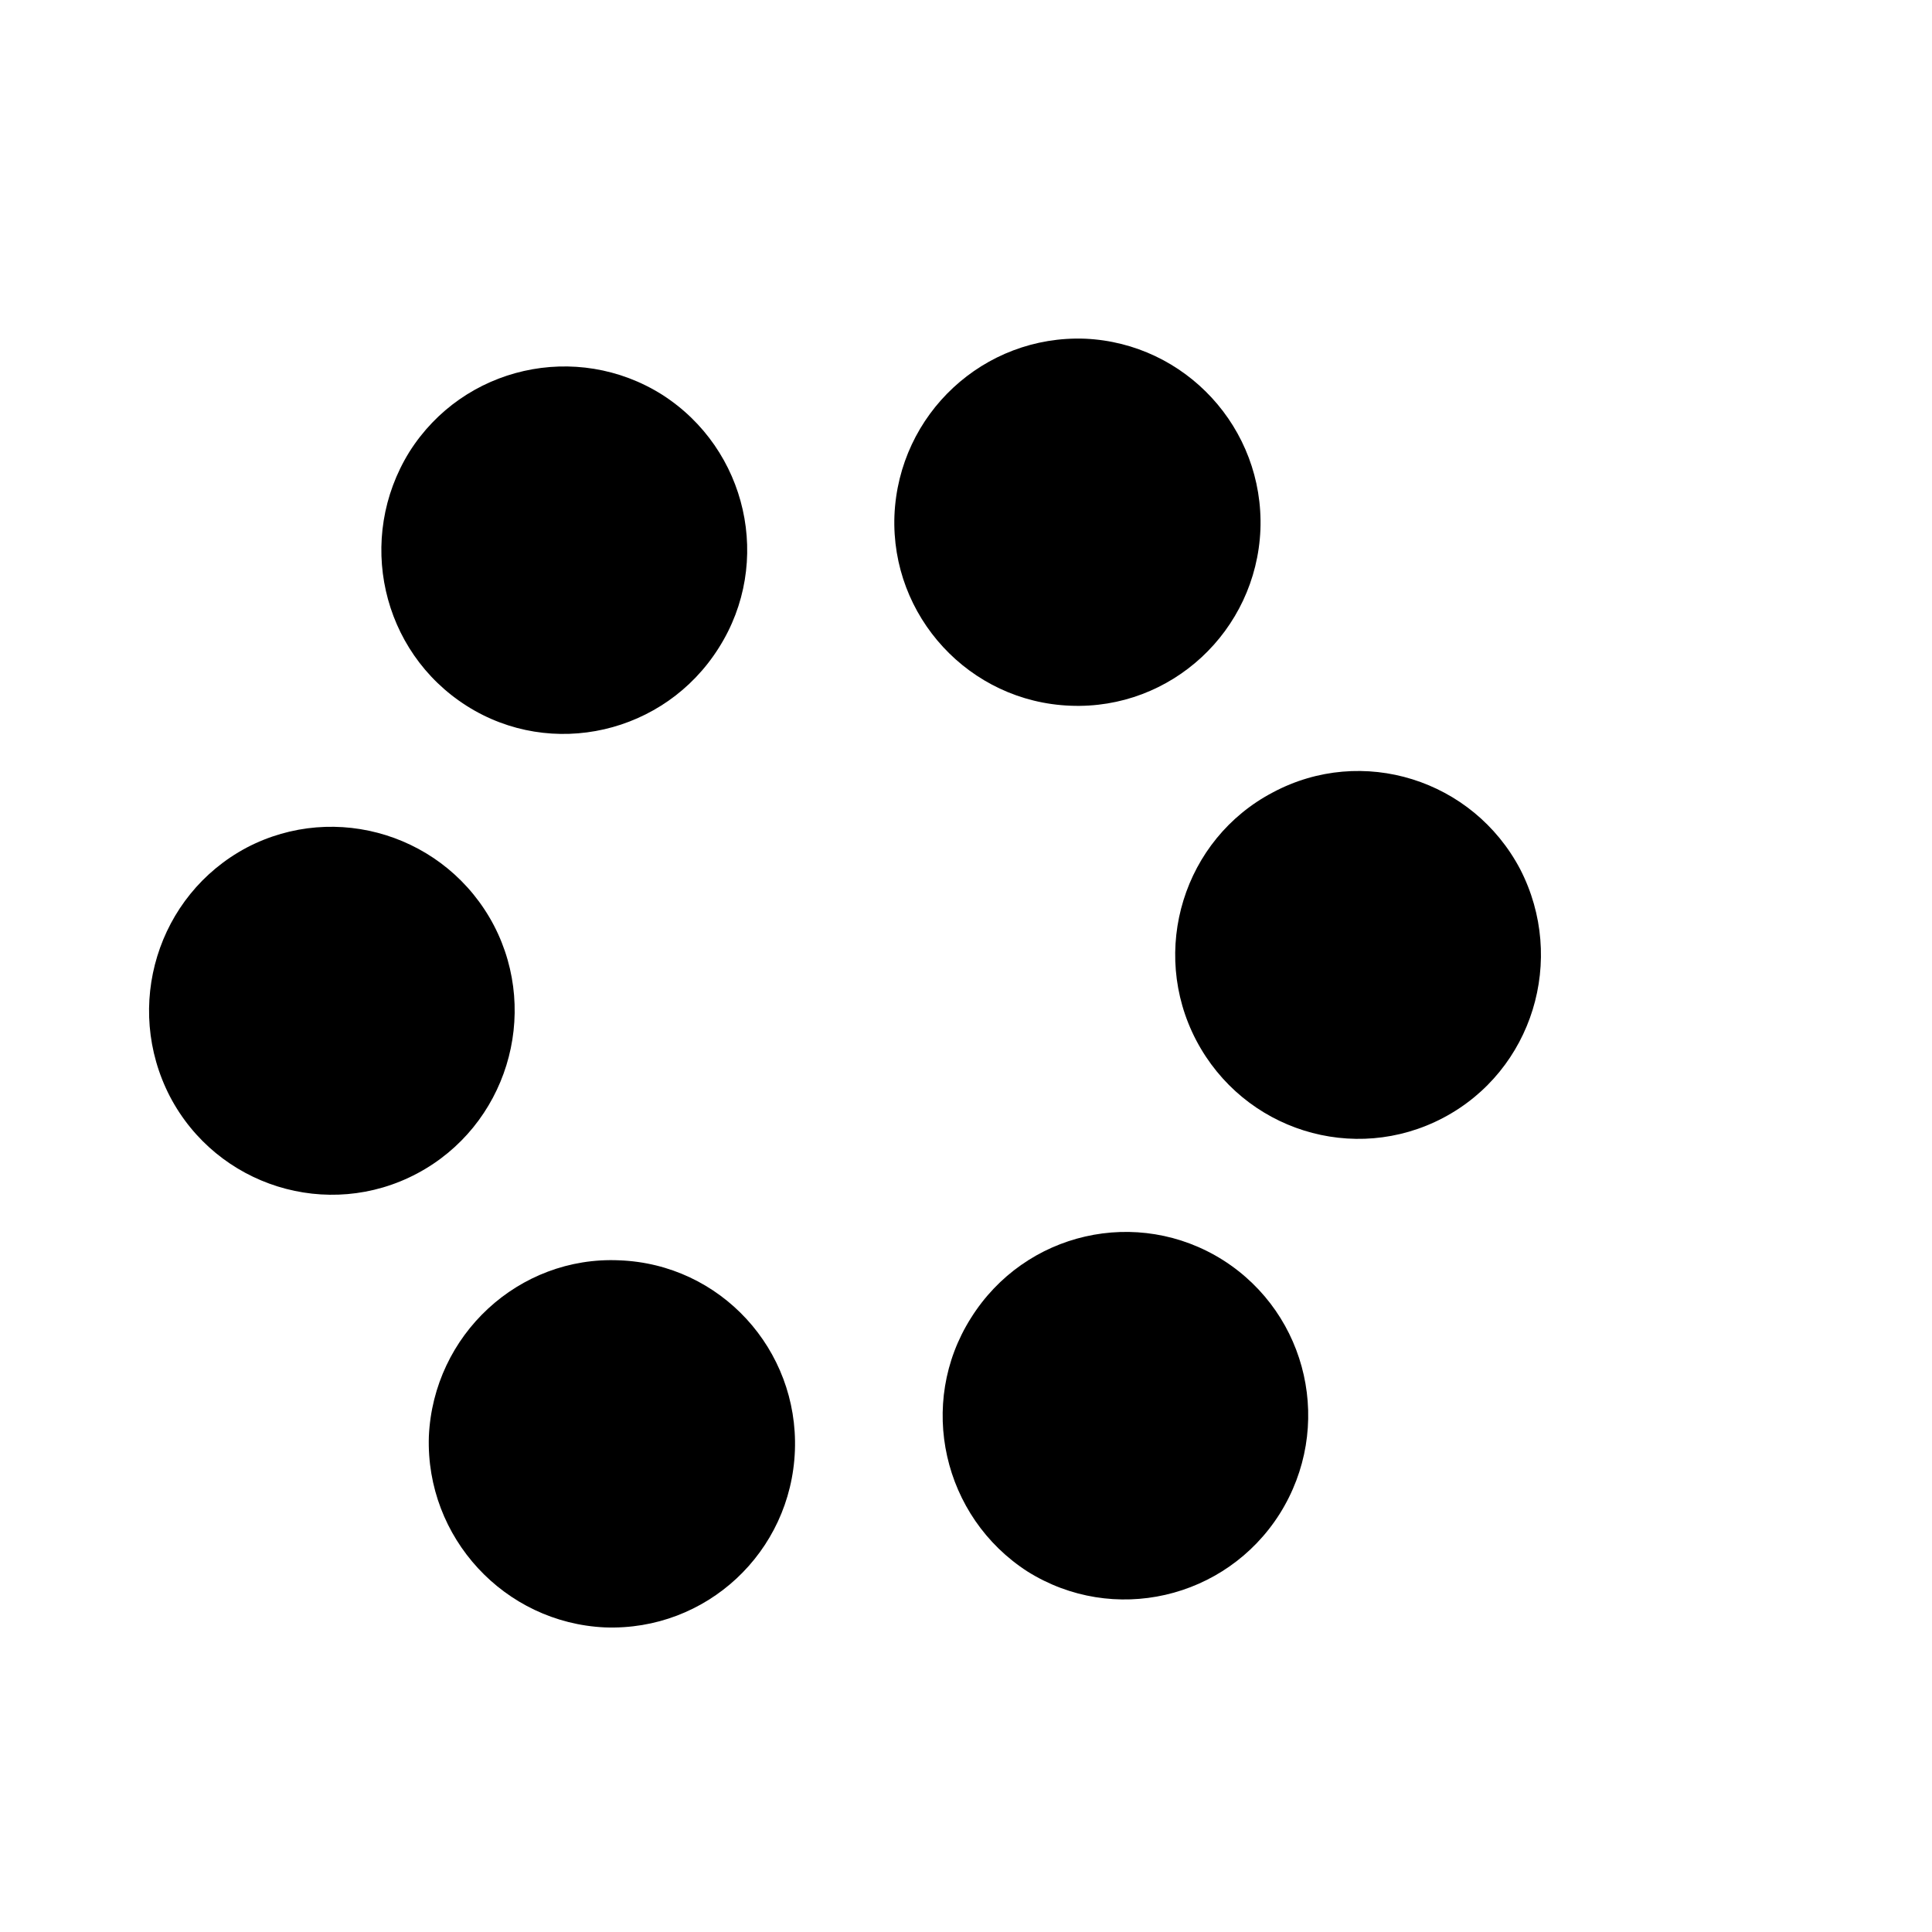 <!-- Generated by IcoMoon.io -->
<svg version="1.1" xmlns="http://www.w3.org/2000/svg" width="1024" height="1024" viewBox="0 0 1024 1024">
<g id="icomoon-ignore">
</g>
<path d="M668.050 280.727c2.012-53.76-39.731-98.817-92.91-101.207-53.76-2.014-98.816 39.869-101.069 93.731-2.015 53.453 39.729 98.78 93.317 100.795 53.35 2.15 98.409-39.593 100.662-93.32z"></path>
<path d="M764.959 592.463c47.48-25.052 65.334-84.001 40.791-131.72-25.055-47.616-83.73-66.015-131.039-40.788-47.342 24.781-65.605 83.866-40.686 131.446 25.088 47.754 83.592 66.015 130.934 41.062z"></path>
<path d="M544.627 832.952c45.327 28.398 104.924 14.679 133.596-30.515 28.81-45.737 15.327-105.743-30.001-134.554-45.194-28.534-104.927-15.050-133.599 30.687-28.672 45.33-14.917 105.472 30.003 134.382z"></path>
<path d="M320.658 862.559c53.727 1.979 98.644-39.869 100.659-93.765 1.979-53.453-39.355-98.783-93.082-100.797-53.179-2.388-98.544 39.493-100.933 93.356-1.741 53.588 40.005 98.783 93.356 101.207z"></path>
<path d="M221.123 621.957c47.173-25.088 65.331-84.004 40.653-131.482-25.053-47.718-83.729-66.015-131.072-41.198-47.343 25.19-65.33 84.137-40.652 131.855 24.917 47.616 83.728 66.015 131.071 40.824z"></path>
<path d="M216.924 239.598c-28.262 45.704-14.917 105.71 30.413 134.518 44.954 28.536 104.927 14.815 133.599-30.684 28.808-45.33 15.086-105.438-30.003-134.246-45.33-28.536-105.336-15.087-134.008 30.413z"></path>
</svg>
